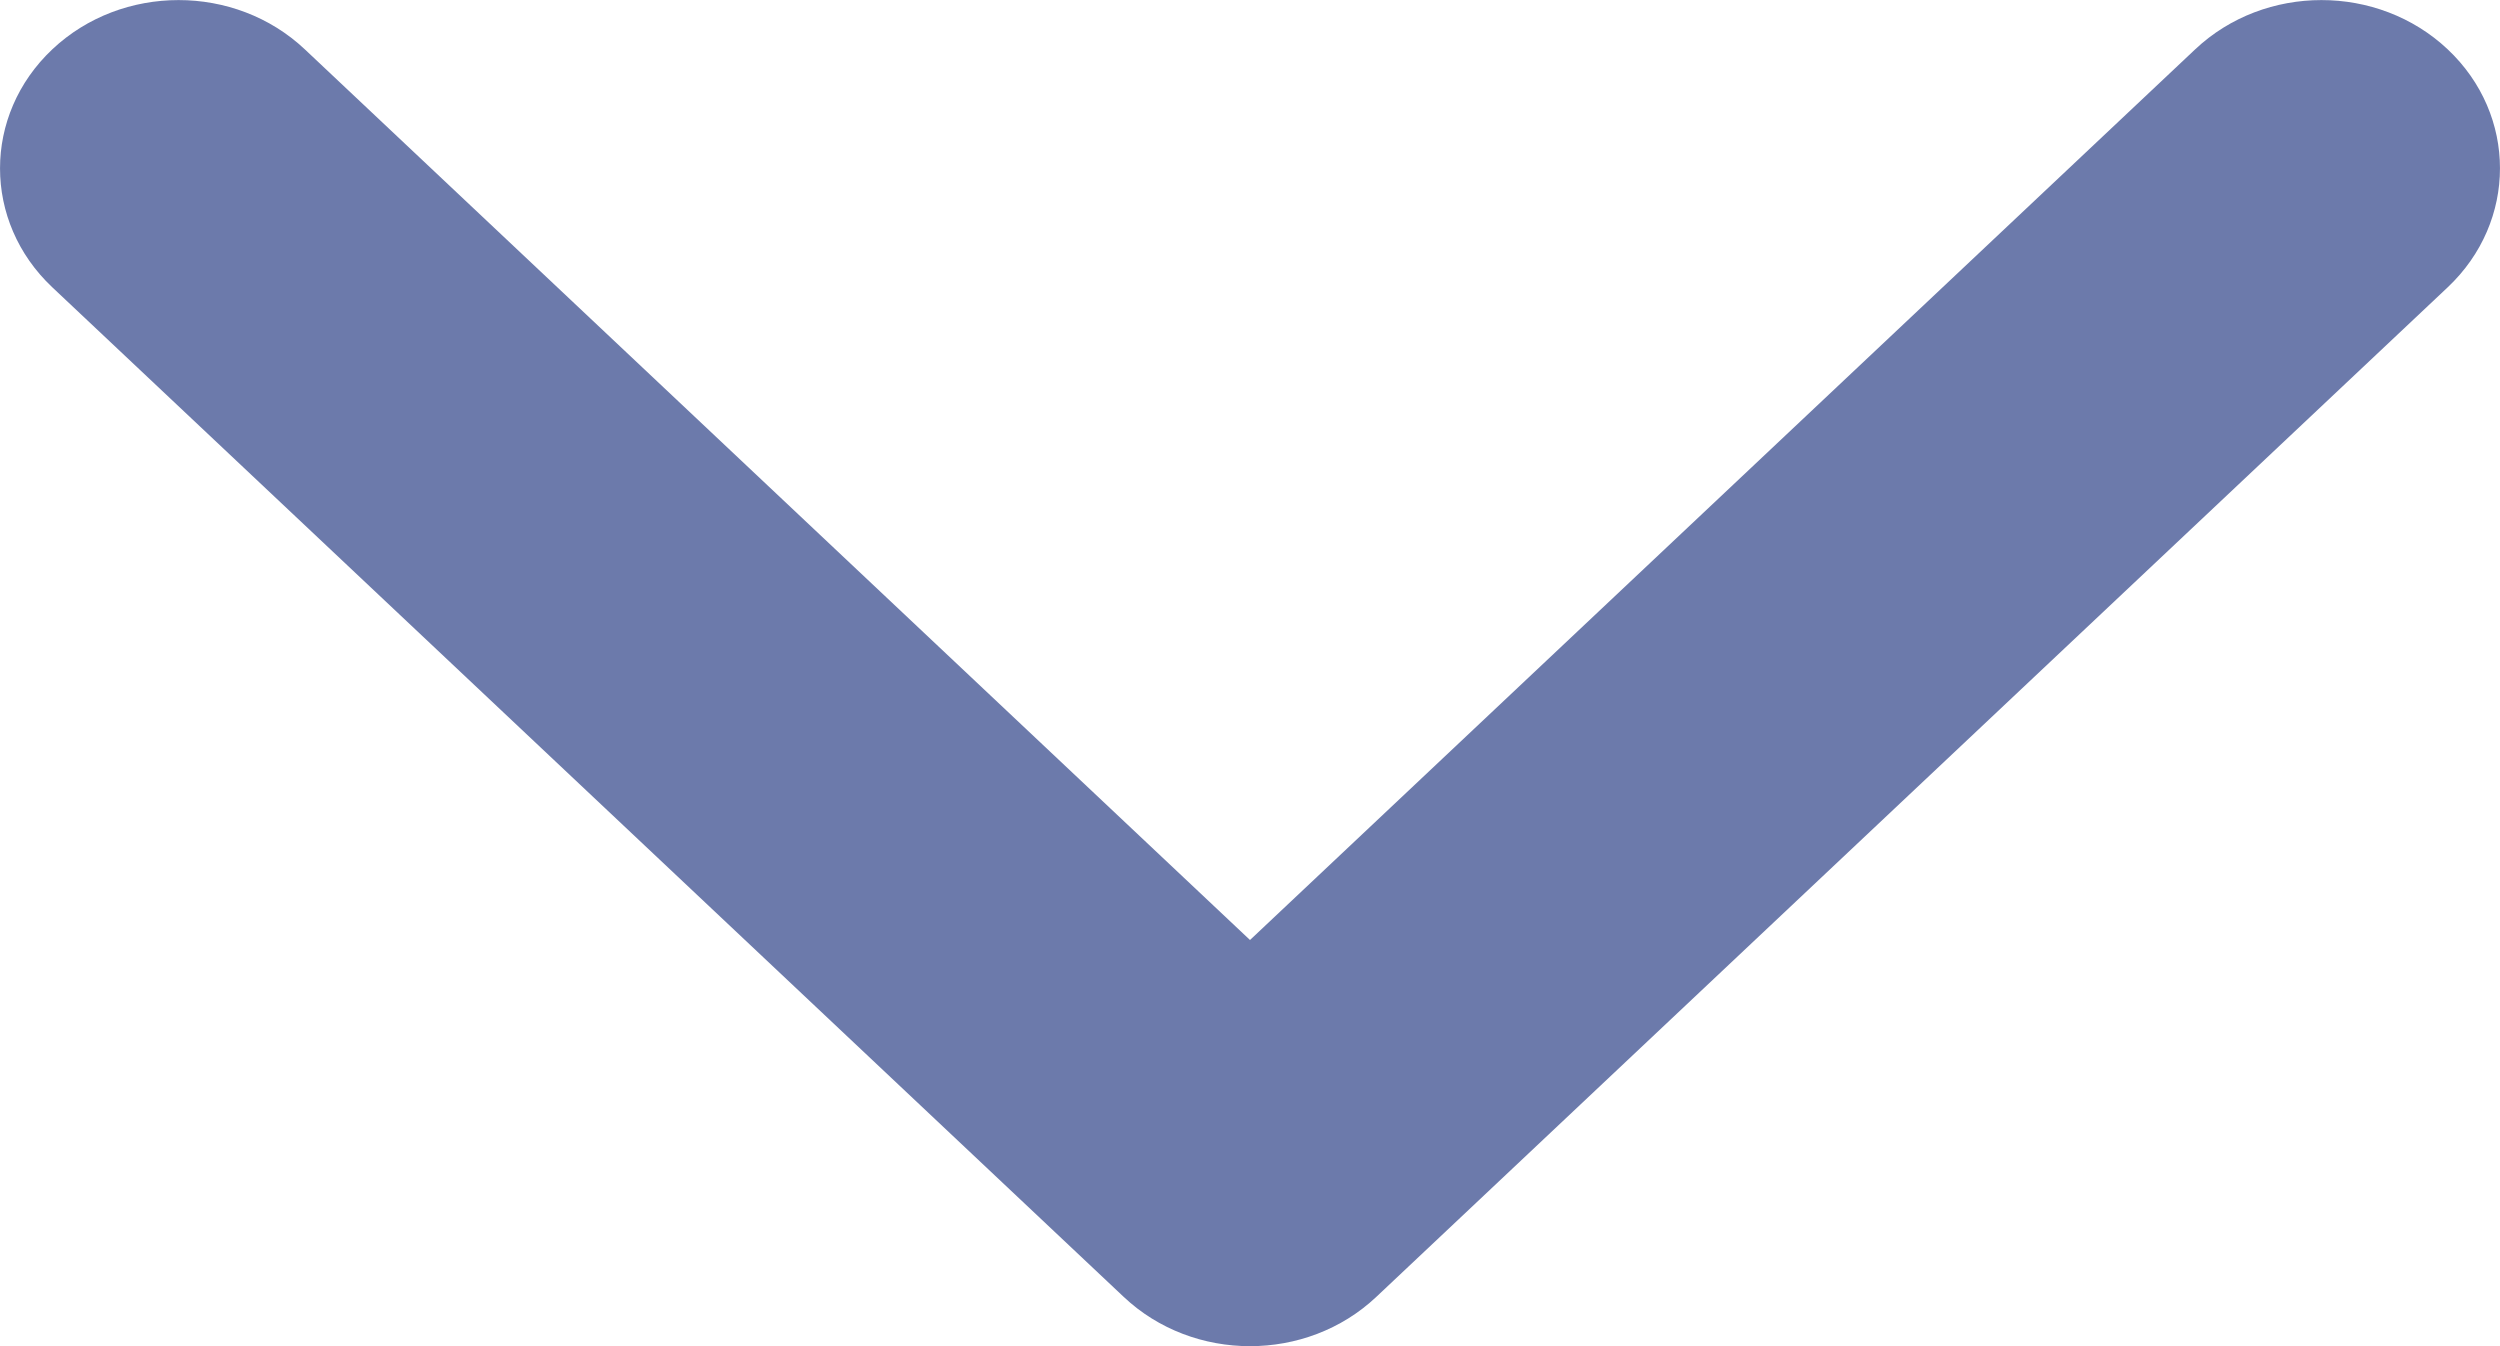<svg fill="none" height="14" viewBox="0 0 26 14" width="26" xmlns="http://www.w3.org/2000/svg"><path clip-rule="evenodd" d="m.544.513c.725-.683 1.901-.683 2.626 0l9.83 9.263 9.83-9.263c.725-.683 1.901-.683 2.626 0 .725.683.725 1.791 0 2.475l-11.143 10.5c-.725.683-1.901.683-2.626 0l-11.143-10.5c-.725-.683-.725-1.791 0-2.475z" fill="#6c7aab" fill-rule="evenodd"/></svg>